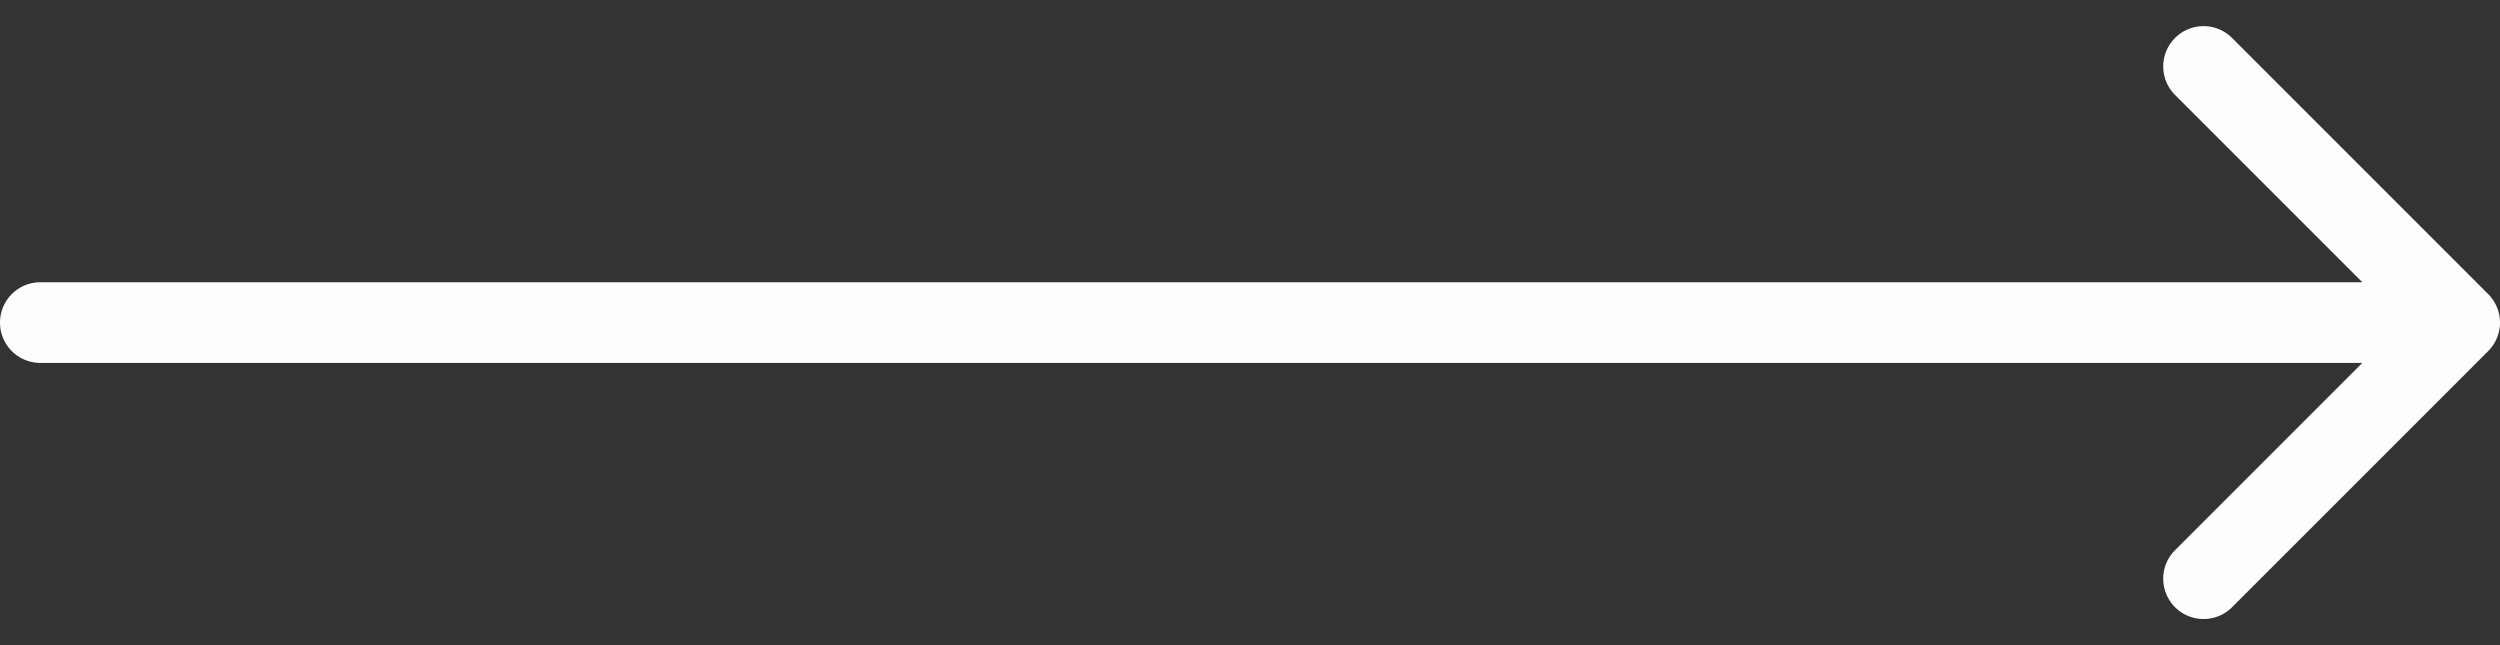 <svg width="62" height="16" fill="none" xmlns="http://www.w3.org/2000/svg"><rect width="100%" height="100%" fill="#333333" stroke="none"/><path d="M1 7a1 1 0 000 2V7zm60.707 1.707a1 1 0 000-1.414L55.343.929a1 1 0 00-1.414 1.414L59.586 8l-5.657 5.657a1 1 0 001.414 1.414l6.364-6.364zM1 9h60V7H1v2z" fill="#FDFDFD"/></svg>